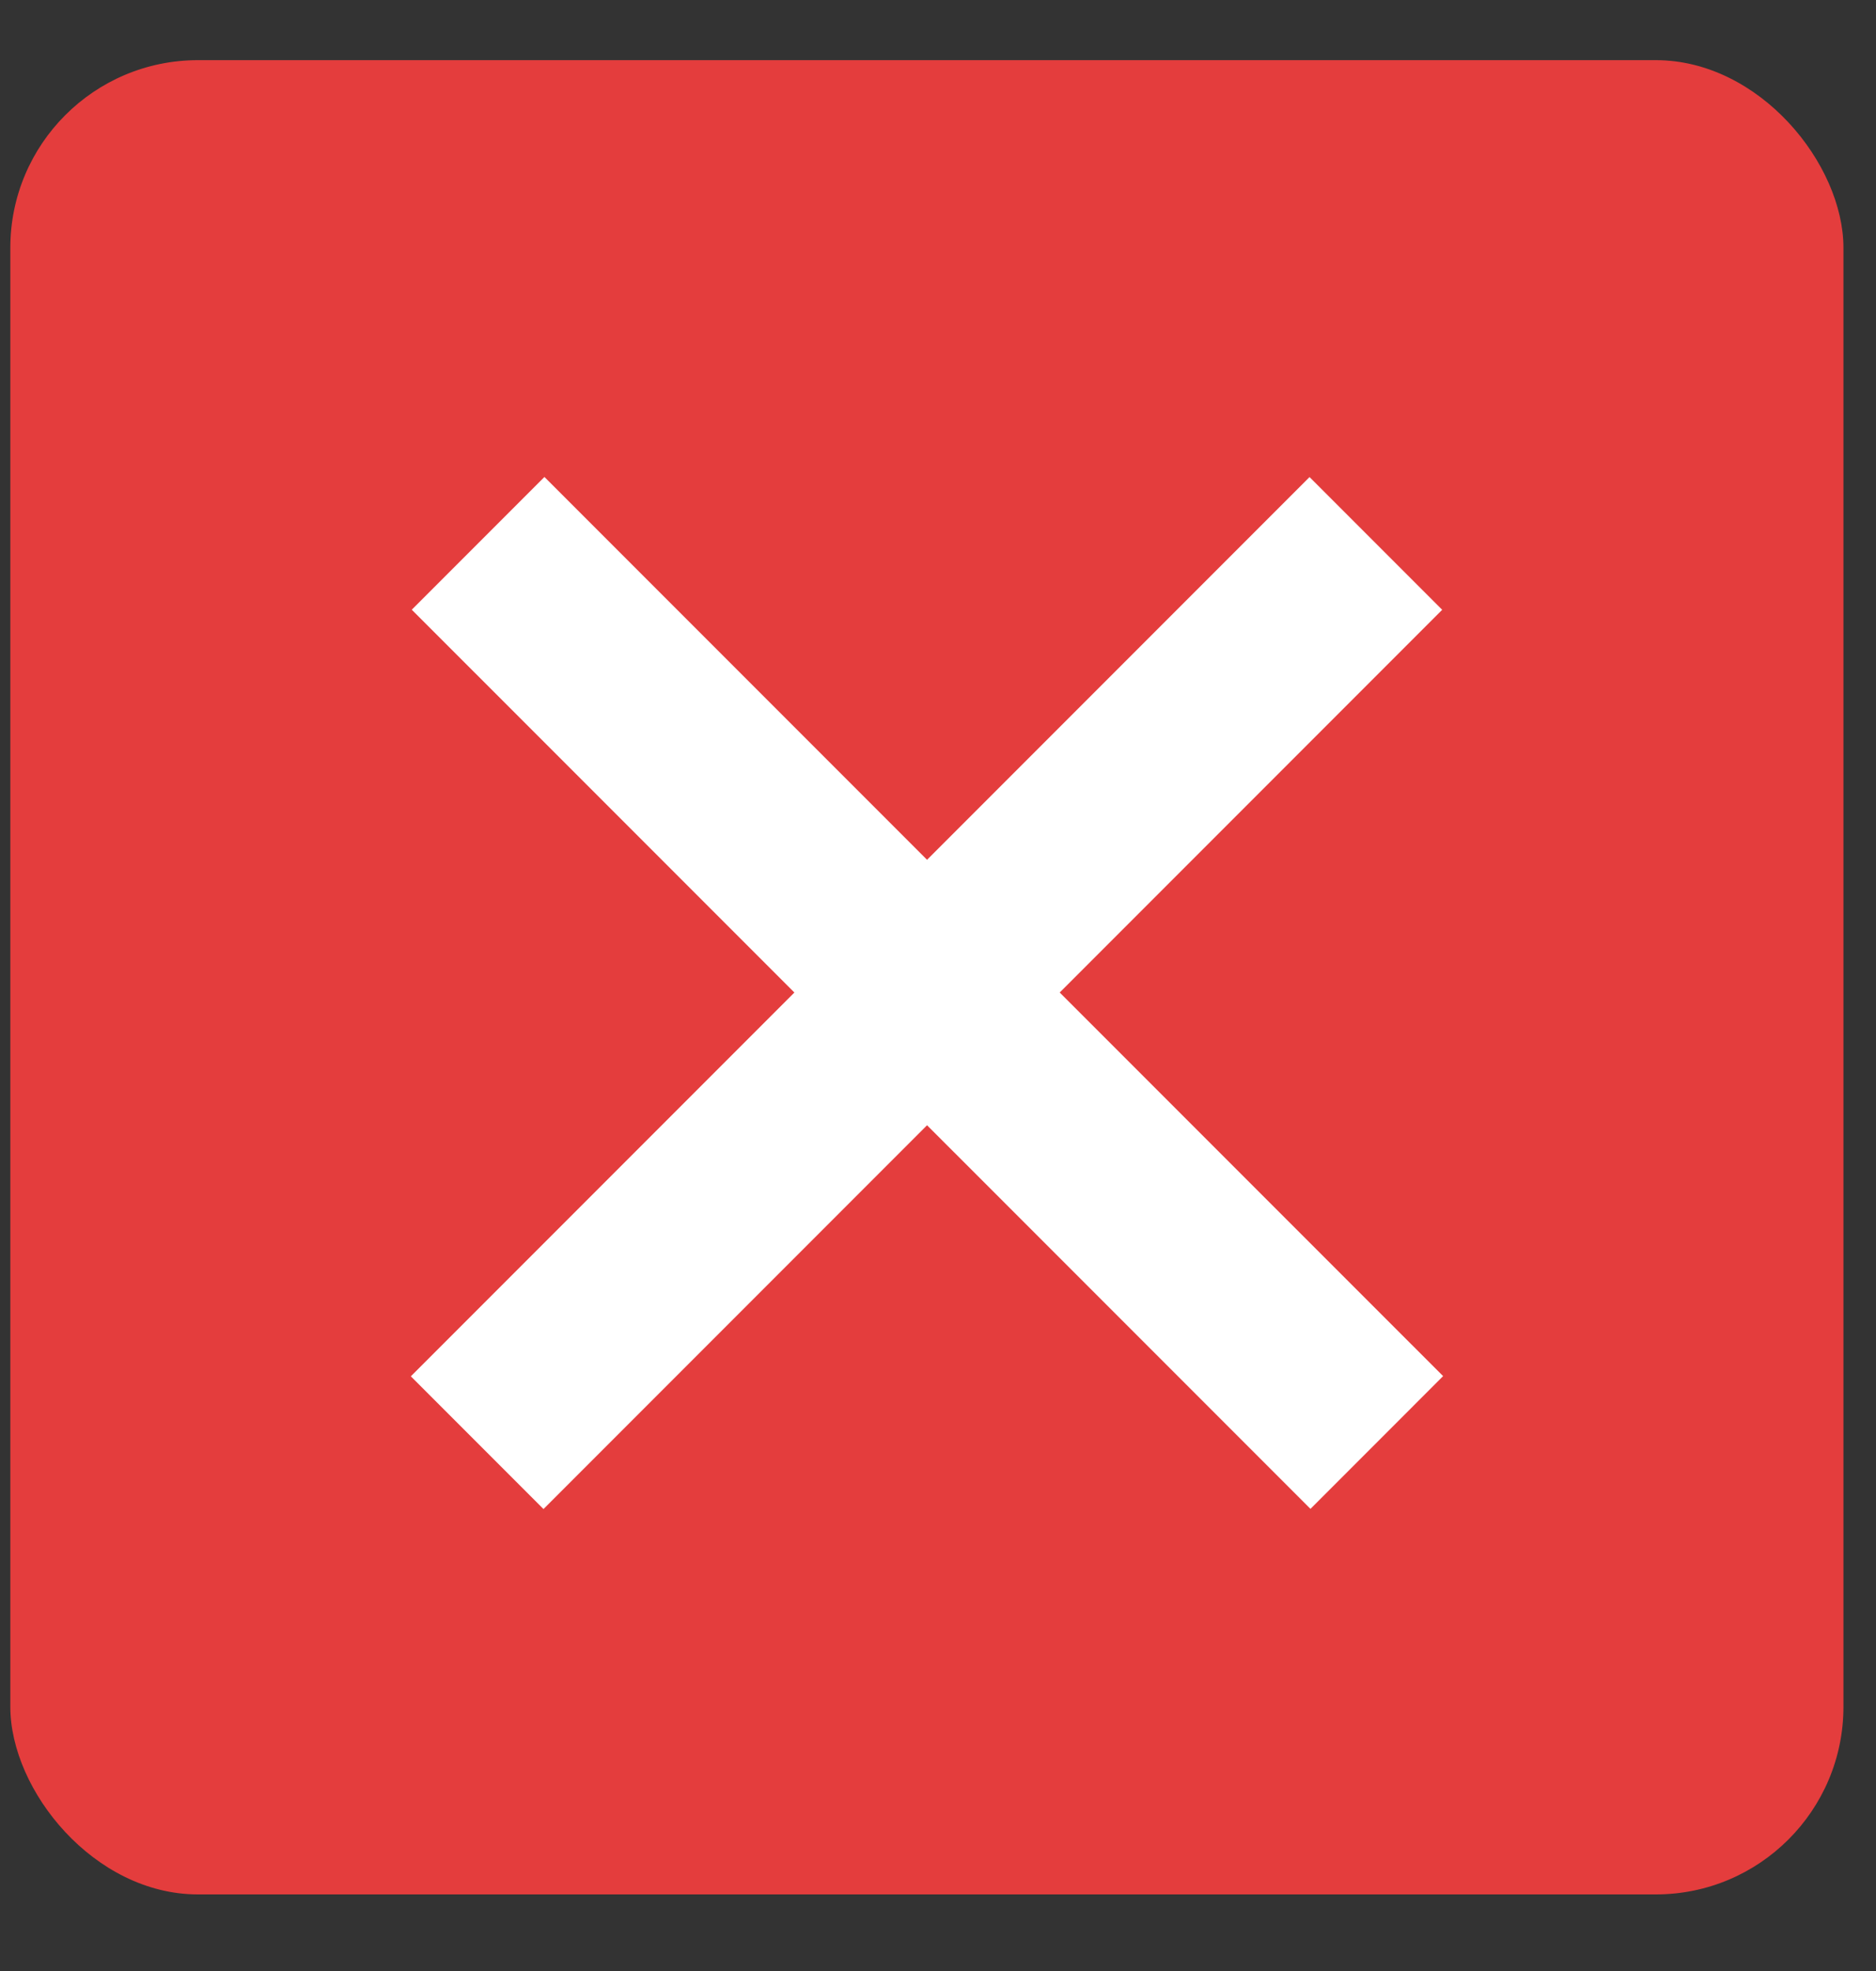 <svg width="20" height="21" viewBox="0 0 20 21" fill="none" xmlns="http://www.w3.org/2000/svg">
<rect x="0" y="0" width="20" height="21" fill="#333333" stroke="none"/>
<rect x="0.11" y="0.641" width="19.543" height="19.543" rx="2" fill="#E43D3D"/>
<path d="M14.668 5.79L5.087 15.371" stroke="white" stroke-width="2"/>
<path d="M14.678 15.369L5.097 5.789" stroke="white" stroke-width="2"/>
</svg>

